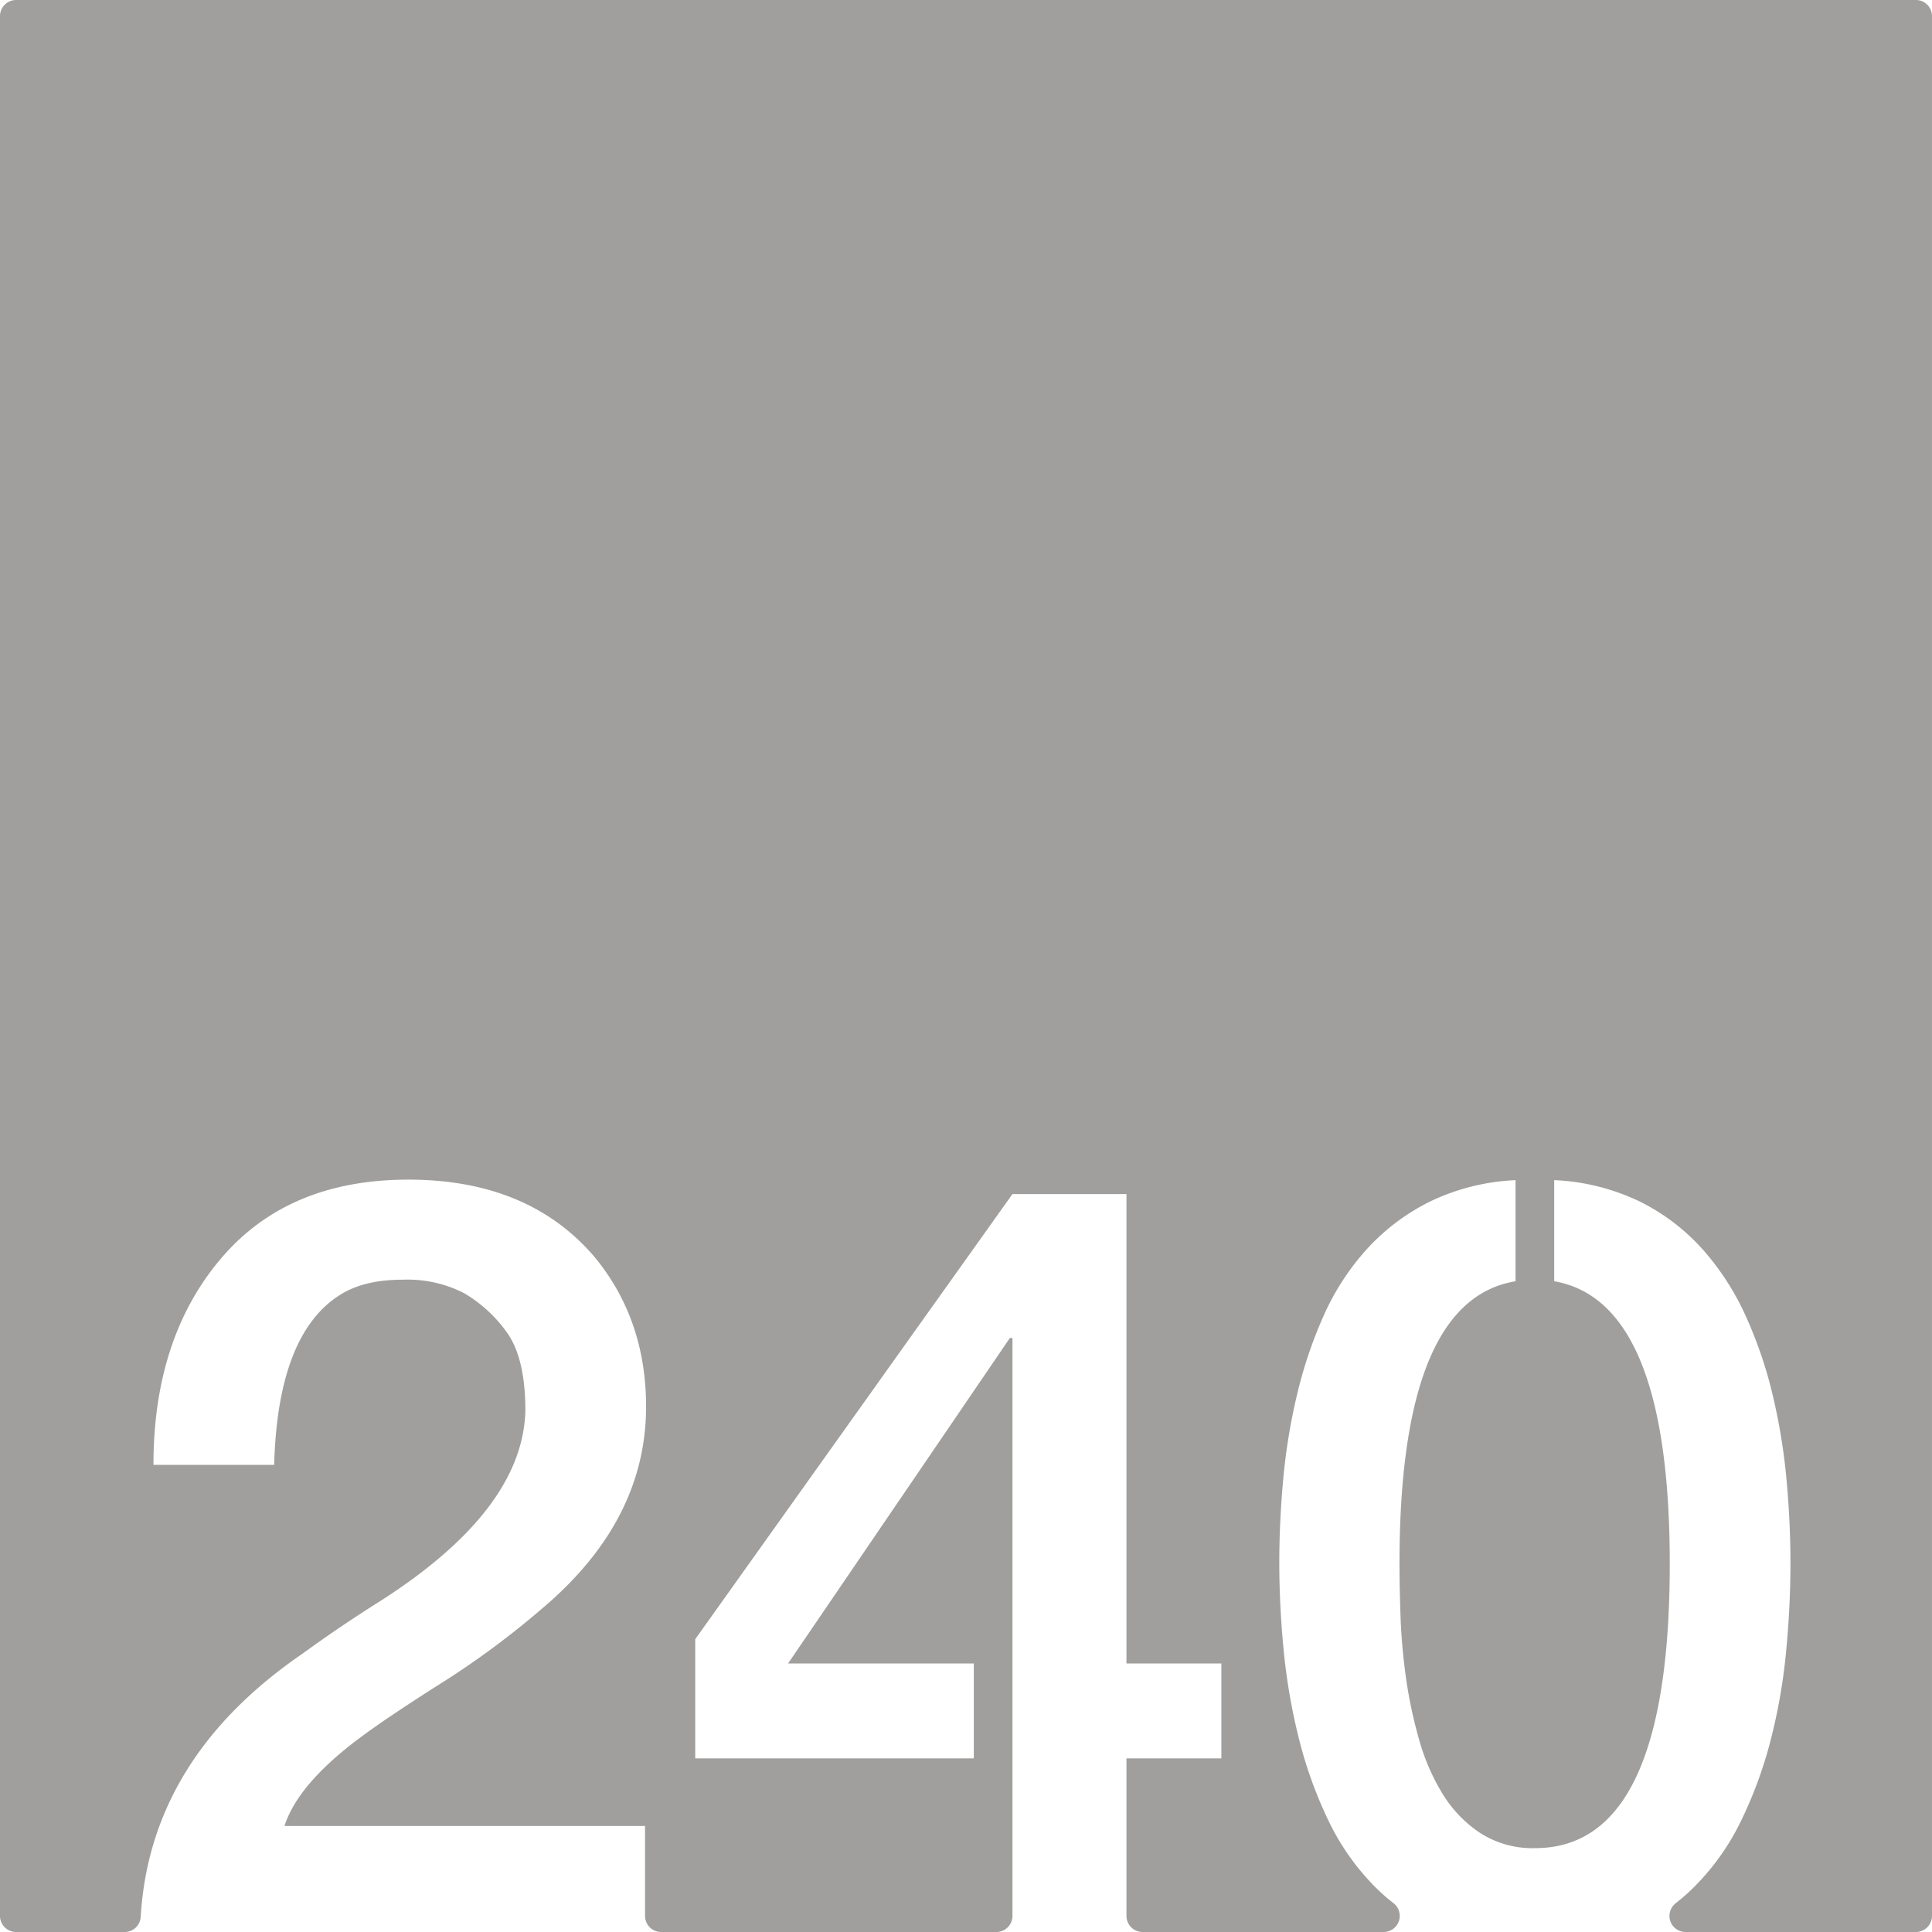 <svg xmlns="http://www.w3.org/2000/svg" width="120mm" height="120mm" viewBox="0 0 340.158 340.157">
  <g id="Zimmernummer">
      <g id="Z-03-240-E">
        <path fill="#A09f9d" stroke="none" d="M337.323,0H2.835A2.835,2.835,0,0,0,0,2.835V337.323a2.834,2.834,0,0,0,2.834,2.834H21.949a2.822,2.822,0,0,0,2.822-2.645q1.662-27.975,28.495-46.36,6.355-4.632,13.259-8.991Q92.045,266,92.5,248.376q0-9.264-3.27-13.805a24.436,24.436,0,0,0-7.538-6.9,21.825,21.825,0,0,0-10.807-2.361q-6.632,0-10.808,2.543-11.17,6.811-11.807,30.061H27.019q0-22.251,11.806-36.237t33.059-13.987q21.252,0,32.877,13.714,8.991,10.991,8.991,26.247,0,20.073-18.255,35.511a149.744,149.744,0,0,1-18.073,13.351q-9.447,5.994-14.168,9.536-10.809,8.085-13.169,15.439H113.57v15.837a2.834,2.834,0,0,0,2.835,2.834h59.02a2.834,2.834,0,0,0,2.835-2.834V235.57h-.454l-39.053,57.308h32.7v16.711H122.405v-20.98l55.855-78.378h20.071v82.647h16.711v16.711H198.331v27.734a2.834,2.834,0,0,0,2.835,2.834h42.45a2.837,2.837,0,0,0,1.694-5.107,33.633,33.633,0,0,1-3.269-2.893,42.866,42.866,0,0,1-8.22-11.761,75.665,75.665,0,0,1-5.131-14.3,105.2,105.2,0,0,1-2.679-15.531q-.772-7.946-.772-15.485,0-6.993.681-14.531a106.083,106.083,0,0,1,2.407-14.85A78.533,78.533,0,0,1,233,231.756,44.291,44.291,0,0,1,240.588,220a37.745,37.745,0,0,1,11.08-8.4,38.573,38.573,0,0,1,15.167-3.815v17.8Q246.4,228.94,246.4,275.35q0,3.9.182,9.172a103.951,103.951,0,0,0,.953,10.808,79.607,79.607,0,0,0,2.317,10.944,37.53,37.53,0,0,0,4.177,9.627,22.07,22.07,0,0,0,6.63,6.857,17.086,17.086,0,0,0,9.627,2.634q23.7,0,23.7-50.042,0-46.229-20.344-49.77v-17.8a38.578,38.578,0,0,1,15.167,3.815,36.821,36.821,0,0,1,11.035,8.446,46.7,46.7,0,0,1,7.584,11.807,76.36,76.36,0,0,1,4.722,13.941,106.316,106.316,0,0,1,2.407,14.849q.681,7.539.681,14.531,0,7.629-.772,15.667a100.257,100.257,0,0,1-2.725,15.575,74.984,74.984,0,0,1-5.222,14.214,42.746,42.746,0,0,1-8.31,11.67,35.96,35.96,0,0,1-3.2,2.815,2.829,2.829,0,0,0,1.76,5.048h40.551a2.835,2.835,0,0,0,2.835-2.834V2.834A2.835,2.835,0,0,0,337.323,0Z"/>
      </g>
    </g>
</svg>
